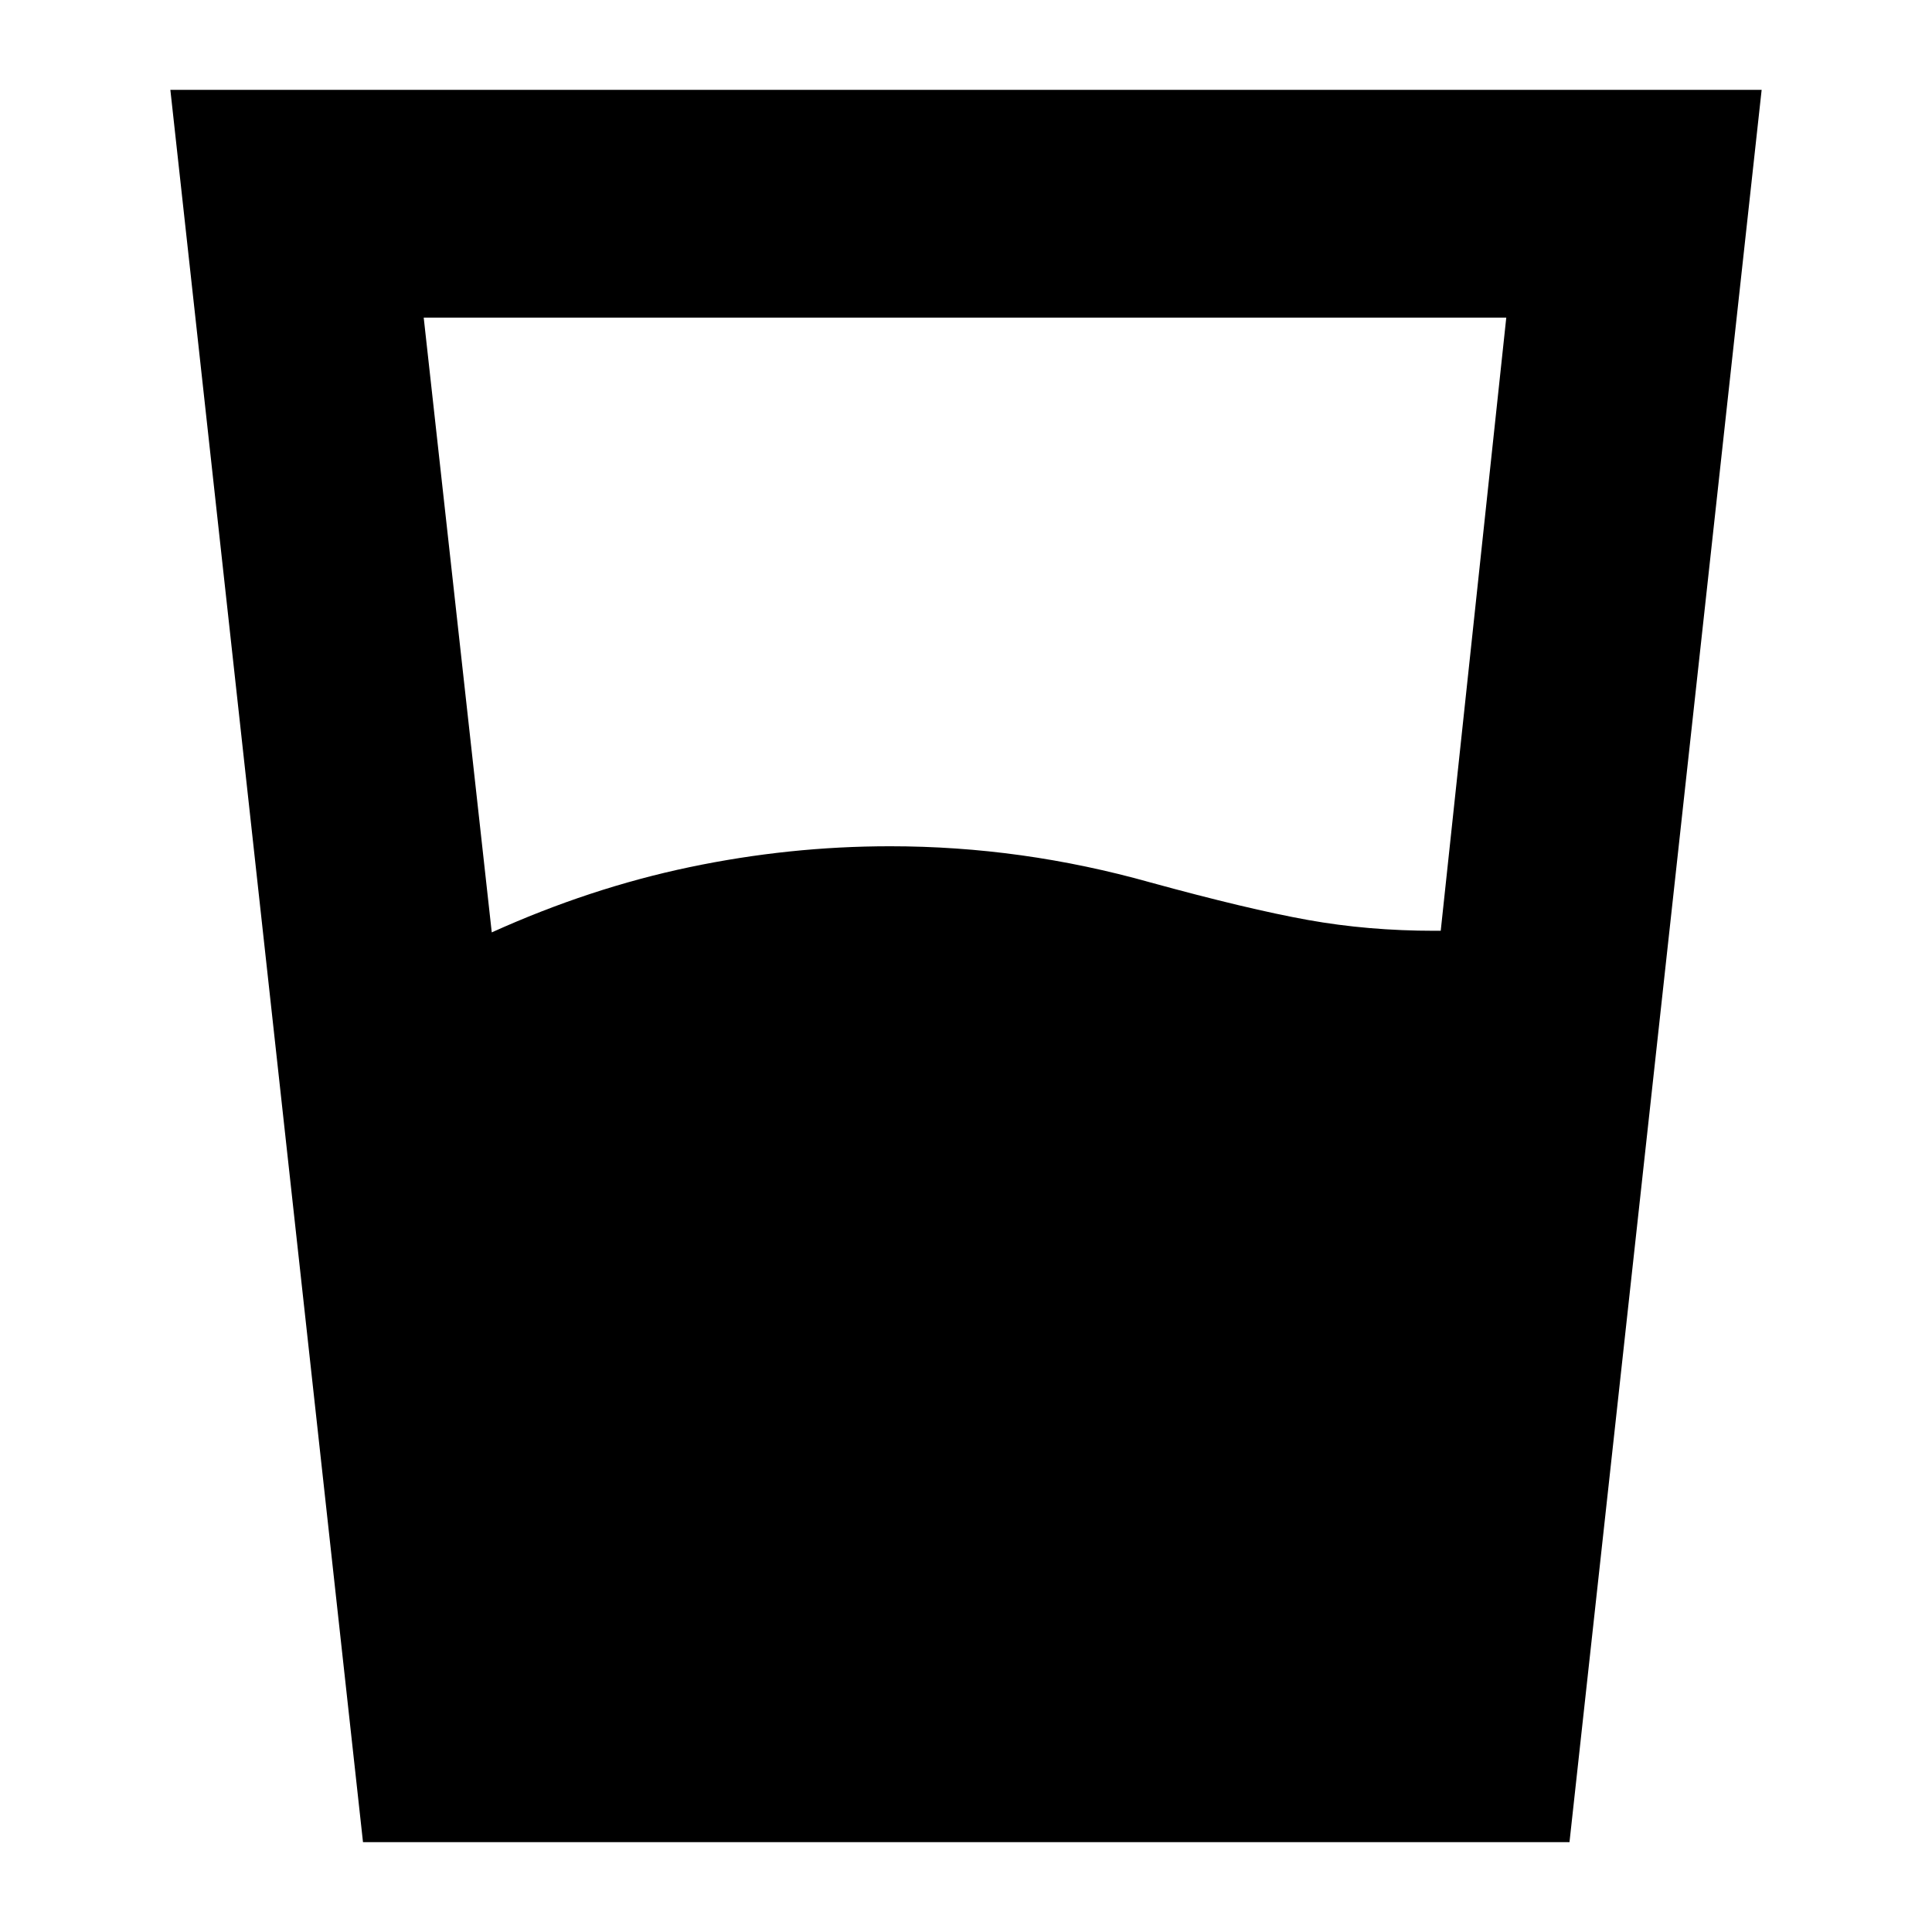 <svg xmlns="http://www.w3.org/2000/svg" height="24" viewBox="0 -960 960 960" width="24"><path d="M244.35-496.7q48.76-22.04 98.3-32.42 49.55-10.38 99.59-10.38 33 0 65.24 4.5 32.24 4.5 64.24 13.5 48.24 13.24 78.14 18.62 29.9 5.38 62.94 5.38h3.09l32.57-304.67H210.54l33.81 305.47ZM180.37-44.65l-95.72-870.7h790.7l-95.48 870.7h-599.5Z"/></svg>